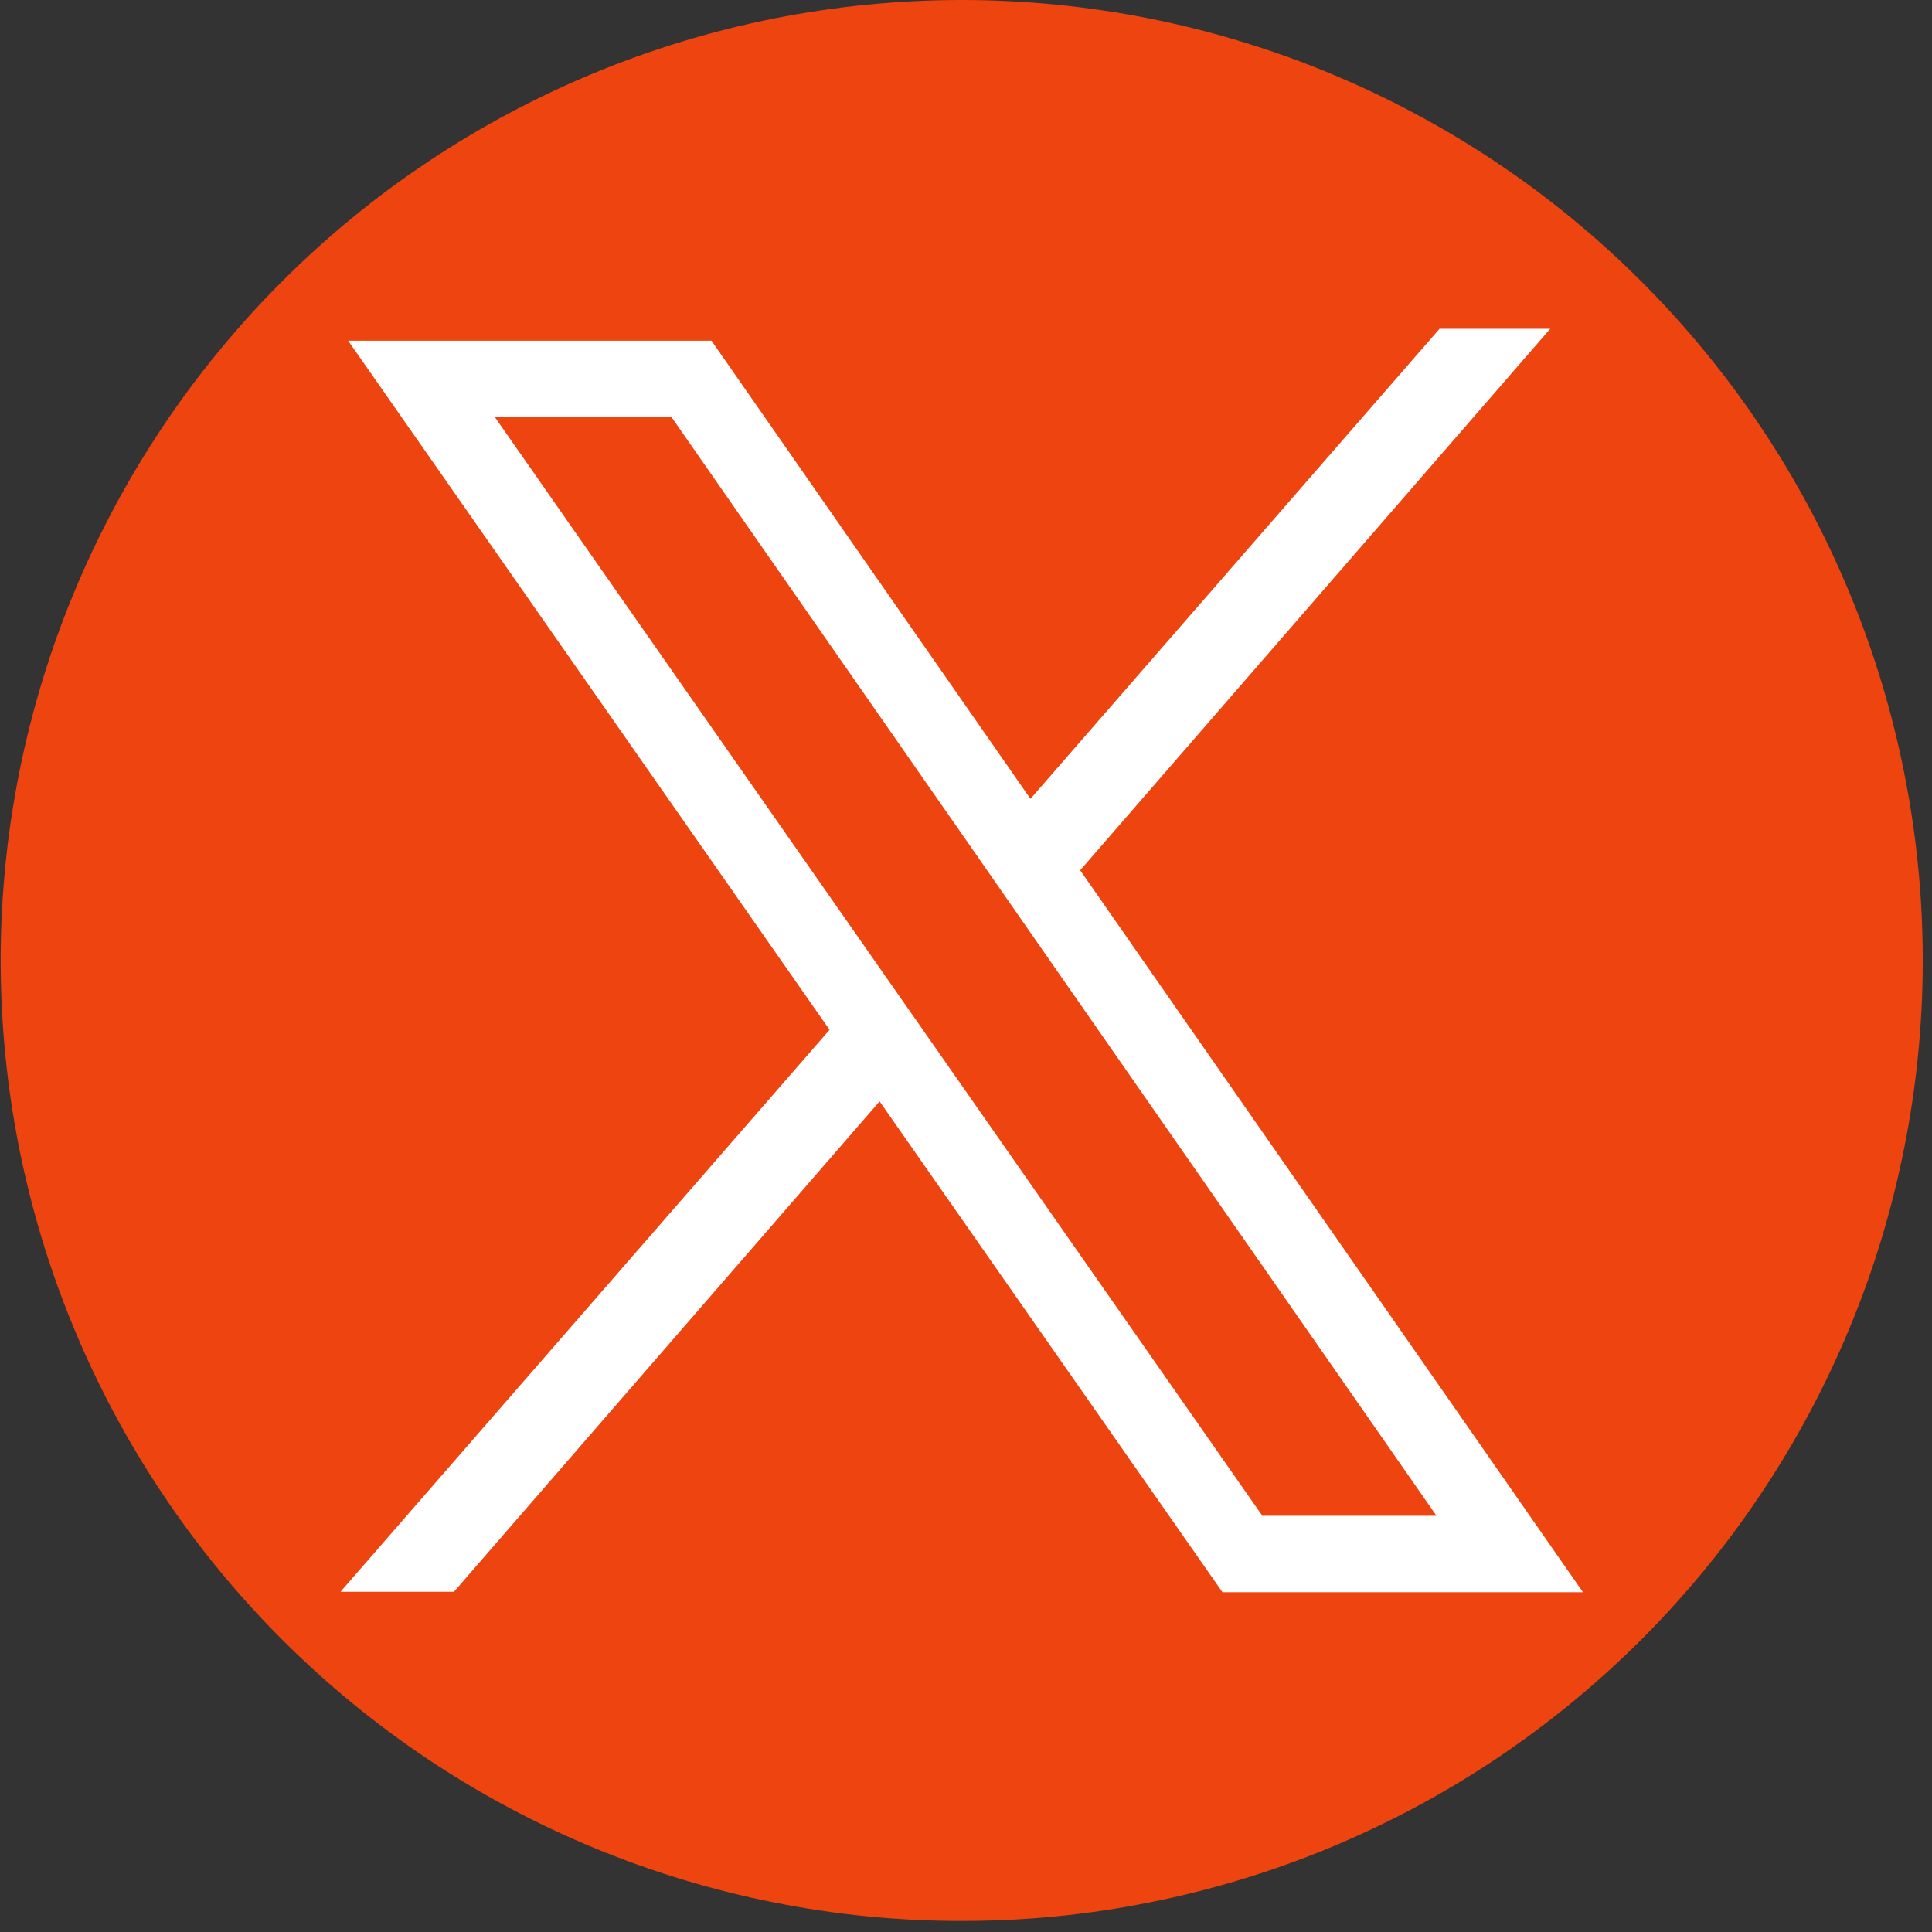 <svg xmlns="http://www.w3.org/2000/svg" xmlns:xlink="http://www.w3.org/1999/xlink" width="150" zoomAndPan="magnify" viewBox="0 0 112.5 112.5" height="150" preserveAspectRatio="xMidYMid meet" version="1.2"><rect x="0" y="0" width="112.5" height="112.5" fill="#333333" stroke="none"/><g id="874ee772aa"><path style=" stroke:none;fill-rule:nonzero;fill:#ee440f;fill-opacity:1;" d="M 111.961 55.93 C 111.961 57.762 111.871 59.586 111.691 61.41 C 111.512 63.234 111.242 65.043 110.883 66.84 C 110.527 68.637 110.082 70.41 109.551 72.164 C 109.02 73.918 108.402 75.641 107.699 77.332 C 107 79.023 106.215 80.68 105.352 82.293 C 104.488 83.91 103.547 85.477 102.527 87 C 101.512 88.523 100.422 89.992 99.258 91.41 C 98.094 92.824 96.867 94.18 95.57 95.477 C 94.273 96.77 92.918 98 91.5 99.164 C 90.082 100.324 88.613 101.414 87.09 102.434 C 85.566 103.449 83.996 104.391 82.379 105.254 C 80.762 106.117 79.109 106.898 77.414 107.602 C 75.723 108.301 74 108.918 72.246 109.449 C 70.492 109.98 68.715 110.426 66.918 110.781 C 65.121 111.141 63.309 111.41 61.484 111.59 C 59.66 111.77 57.832 111.855 56 111.855 C 54.168 111.855 52.34 111.77 50.516 111.59 C 48.691 111.41 46.879 111.141 45.082 110.781 C 43.285 110.426 41.508 109.98 39.754 109.449 C 38 108.918 36.277 108.301 34.586 107.602 C 32.891 106.898 31.238 106.117 29.621 105.254 C 28.004 104.391 26.434 103.449 24.91 102.434 C 23.387 101.414 21.914 100.324 20.5 99.164 C 19.082 98 17.727 96.77 16.43 95.477 C 15.133 94.18 13.906 92.824 12.742 91.41 C 11.578 89.992 10.488 88.523 9.473 87 C 8.453 85.477 7.512 83.91 6.648 82.293 C 5.785 80.68 5 79.023 4.301 77.332 C 3.598 75.641 2.98 73.918 2.449 72.164 C 1.918 70.41 1.473 68.637 1.113 66.84 C 0.758 65.043 0.488 63.234 0.309 61.41 C 0.129 59.586 0.039 57.762 0.039 55.93 C 0.039 54.098 0.129 52.27 0.309 50.445 C 0.488 48.625 0.758 46.812 1.113 45.016 C 1.473 43.223 1.918 41.445 2.449 39.695 C 2.98 37.941 3.598 36.219 4.301 34.527 C 5 32.832 5.785 31.18 6.648 29.562 C 7.512 27.949 8.453 26.379 9.473 24.855 C 10.488 23.332 11.578 21.863 12.742 20.449 C 13.906 19.031 15.133 17.676 16.43 16.383 C 17.727 15.086 19.082 13.855 20.5 12.695 C 21.914 11.531 23.387 10.441 24.91 9.426 C 26.434 8.406 28.004 7.469 29.621 6.605 C 31.238 5.742 32.891 4.957 34.586 4.258 C 36.277 3.555 38 2.941 39.754 2.41 C 41.508 1.875 43.285 1.434 45.082 1.074 C 46.879 0.719 48.691 0.449 50.516 0.27 C 52.34 0.09 54.168 0 56 0 C 57.832 0 59.66 0.09 61.484 0.27 C 63.309 0.449 65.121 0.719 66.918 1.074 C 68.715 1.434 70.492 1.875 72.246 2.41 C 74 2.941 75.723 3.555 77.414 4.258 C 79.109 4.957 80.762 5.742 82.379 6.605 C 83.996 7.469 85.566 8.406 87.09 9.426 C 88.613 10.441 90.082 11.531 91.5 12.695 C 92.918 13.855 94.273 15.086 95.57 16.383 C 96.867 17.676 98.094 19.031 99.258 20.449 C 100.422 21.863 101.512 23.332 102.527 24.855 C 103.547 26.379 104.488 27.949 105.352 29.562 C 106.215 31.18 107 32.832 107.699 34.527 C 108.402 36.219 109.02 37.941 109.551 39.695 C 110.082 41.445 110.527 43.223 110.883 45.016 C 111.242 46.812 111.512 48.625 111.691 50.445 C 111.871 52.27 111.961 54.098 111.961 55.93 Z M 111.961 55.93 "/><path style=" stroke:none;fill-rule:nonzero;fill:#ffffff;fill-opacity:1;" d="M 62.898 50.676 L 90.27 19.145 L 83.824 19.145 L 60.004 46.516 L 41.43 19.84 L 20.273 19.84 L 48.305 59.965 L 19.828 92.688 L 26.434 92.688 L 51.219 64.133 L 71.184 92.715 L 92.176 92.715 Z M 54.227 60.664 L 51.316 56.5 L 28.816 24.289 L 39.102 24.289 L 56.992 49.977 L 59.887 54.141 L 83.645 88.262 L 73.504 88.262 Z M 54.227 60.664 "/></g></svg>